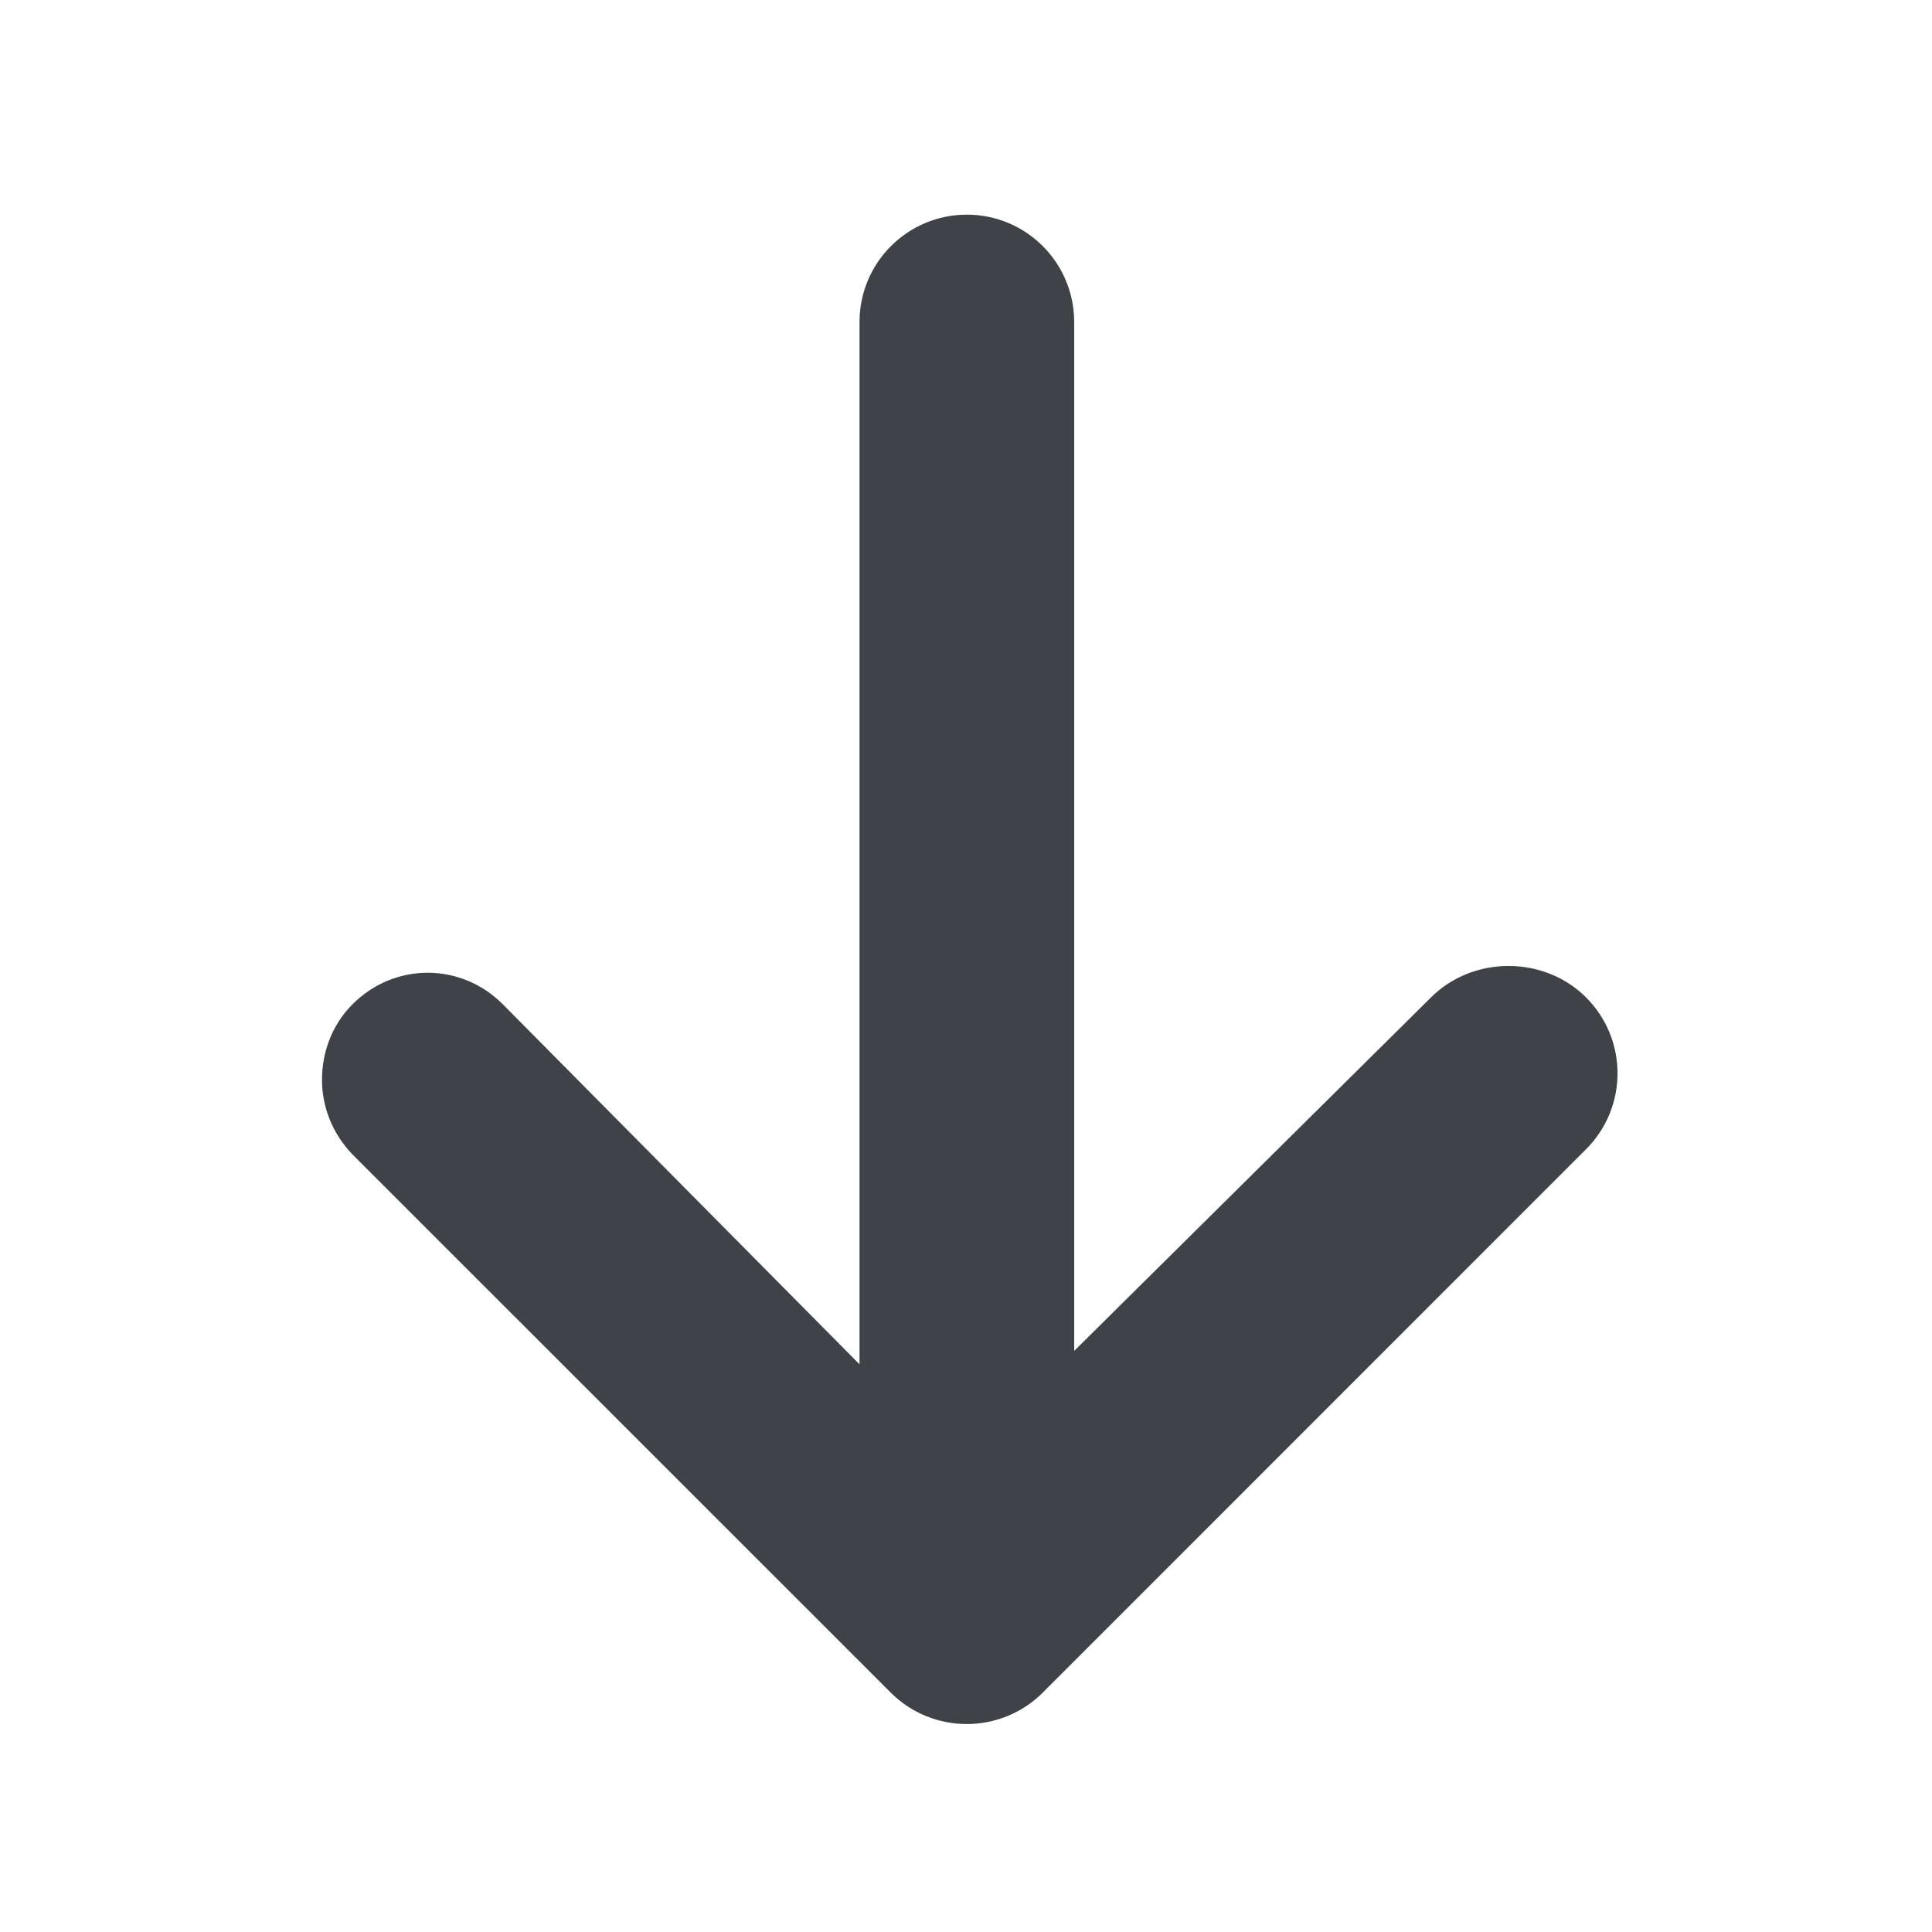 <svg width="18" height="18" viewBox="0 0 18 18" xmlns="http://www.w3.org/2000/svg" xmlns:sketch="http://www.bohemiancoding.com/sketch/ns"><title>down-arrow</title><desc>Created with Sketch.</desc><path d="M9.715 15.77l.062-.063h.001l4.999-5c.391-.391.391-1.023 0-1.414-.39-.391-1.054-.391-1.445 0l-3.324 3.293v-9.586c0-.553-.448-1-1-1s-1 .447-1 1v9.711l-3.324-3.355c-.391-.391-1.008-.391-1.399 0-.195.195-.285.451-.285.706 0 .256.102.512.297.707l5.002 5.001c.391.39 1.025.39 1.416 0" sketch:type="MSShapeGroup" fill="#3F4347"/></svg>
